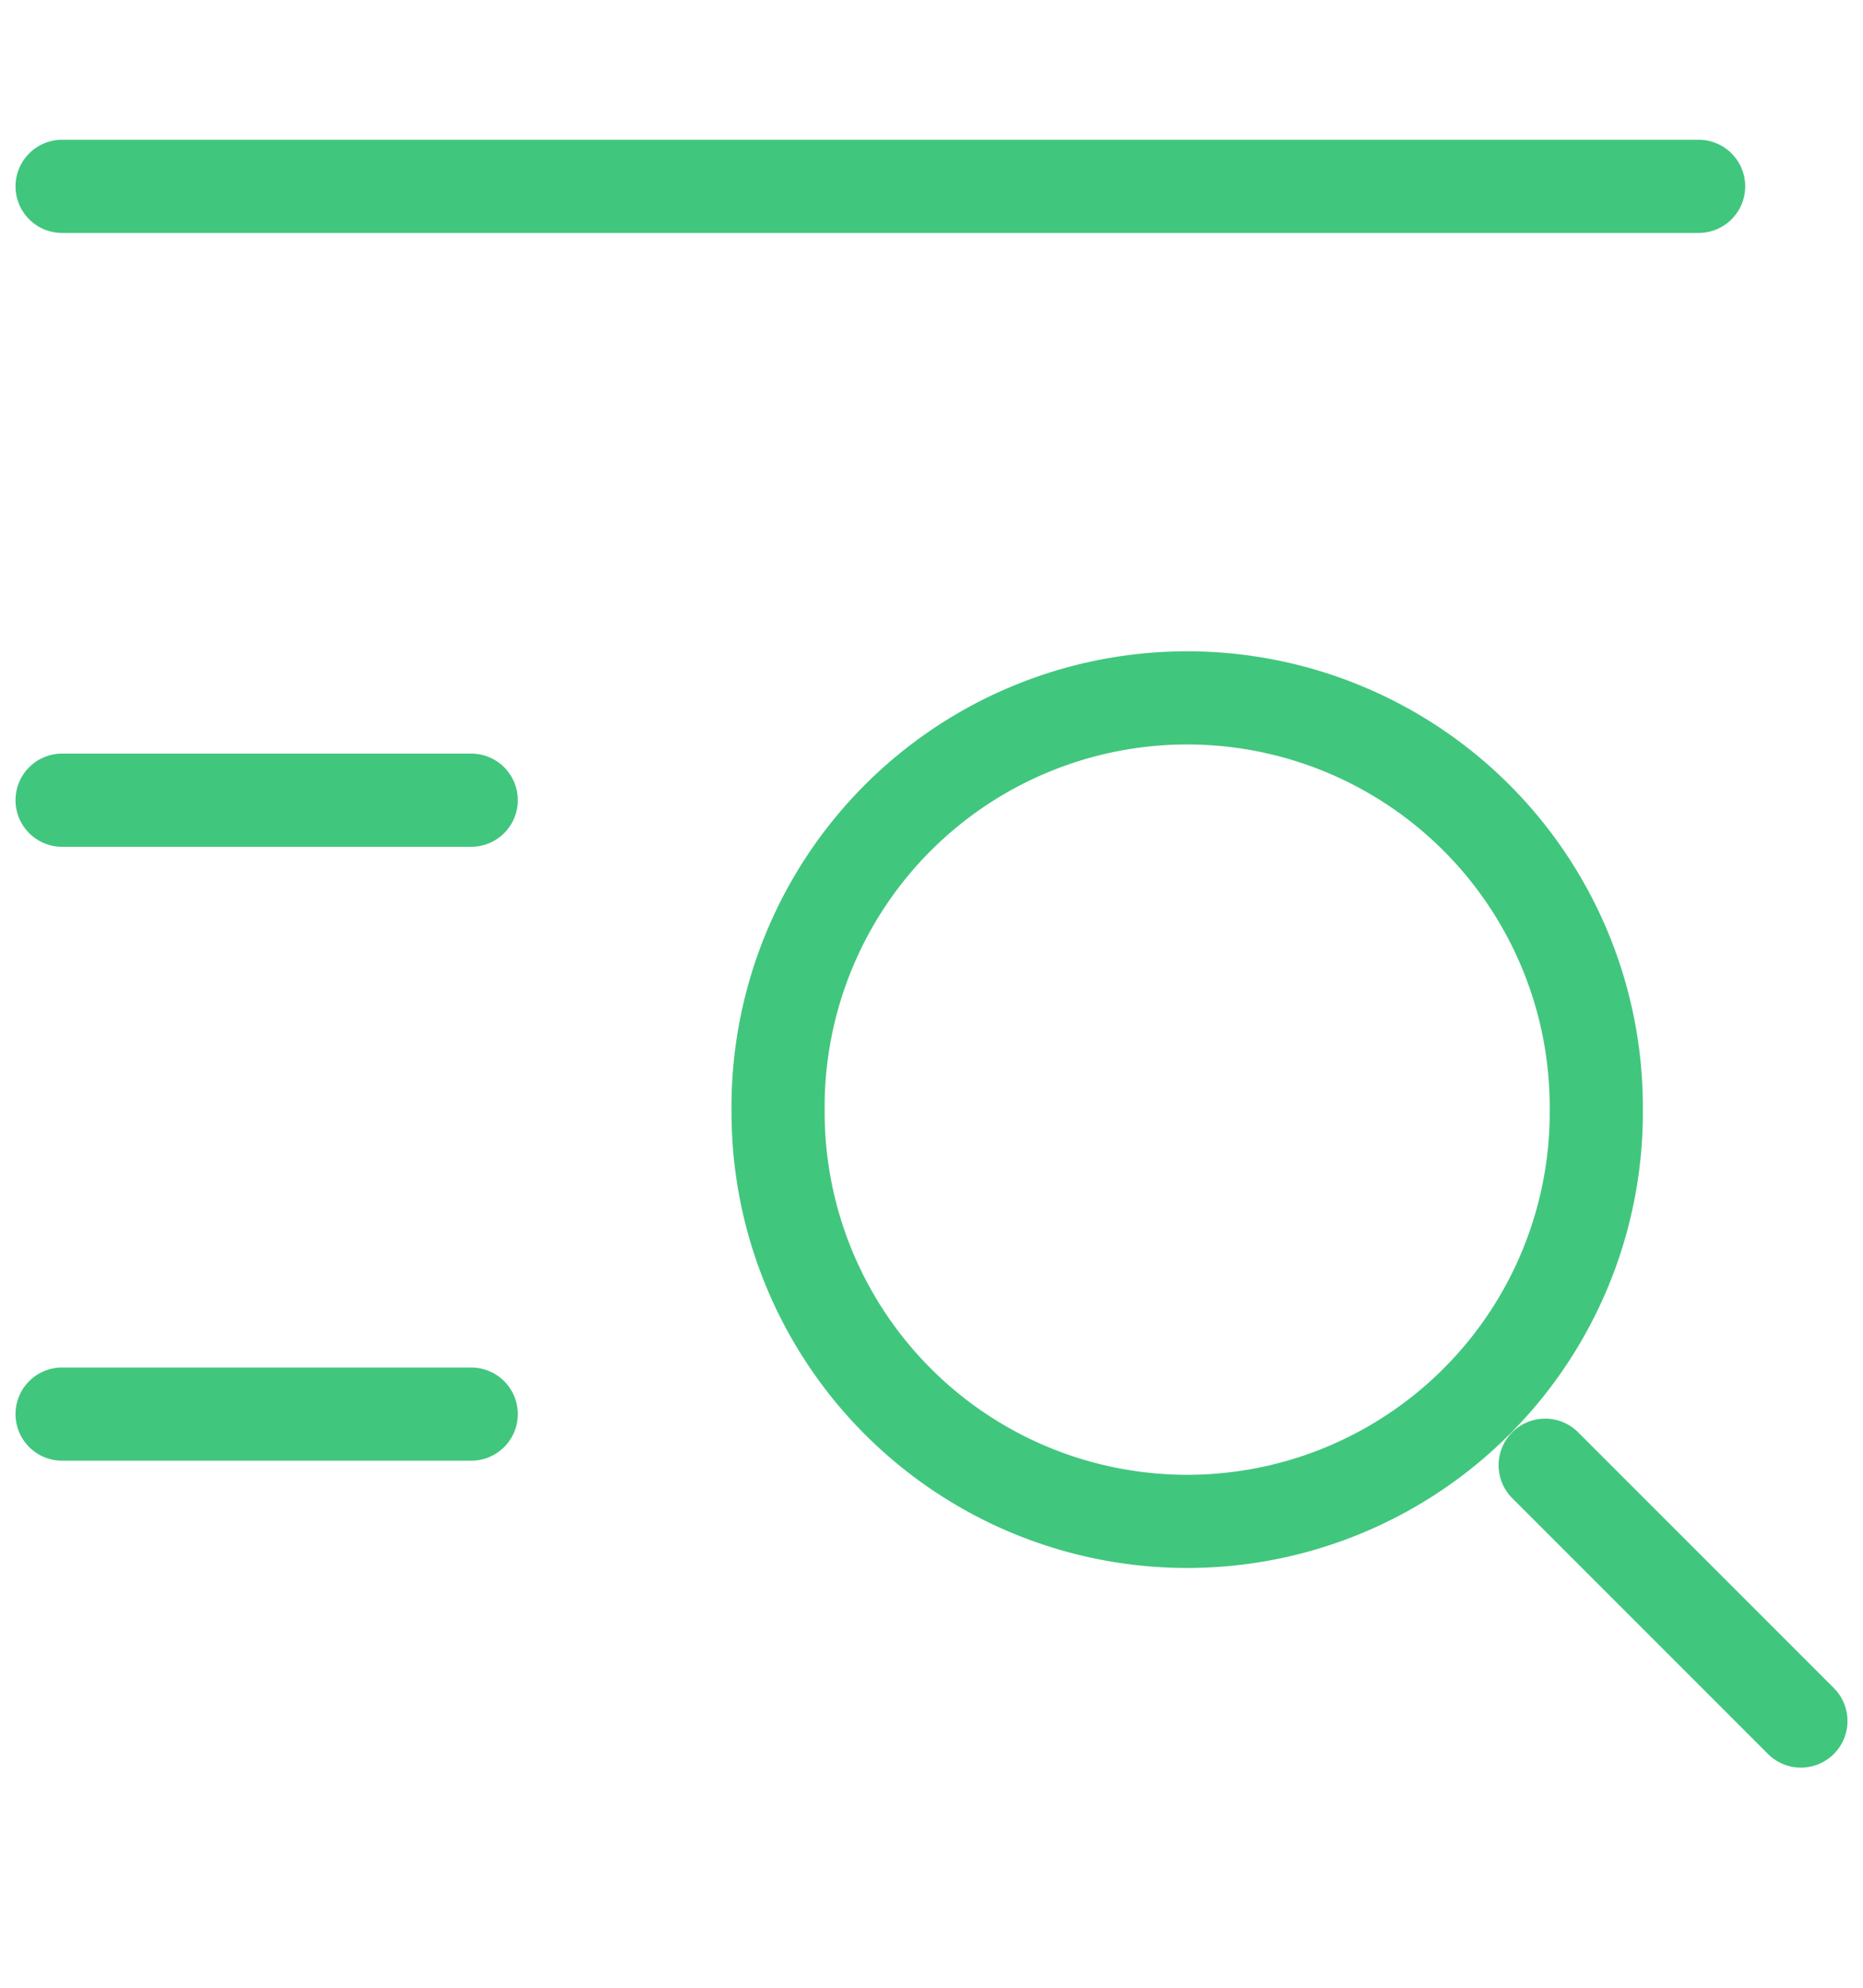 <svg xmlns="http://www.w3.org/2000/svg" width="30" height="32" fill="none"><path stroke="#41C67E" stroke-linecap="round" stroke-linejoin="round" stroke-width="1.5" d="M12.53 17.823a6.588 6.588 0 1 0 13.175 0 6.588 6.588 0 0 0-13.176 0ZM24.882 23.588 29 27.706M1 3h26.353M1 12.882h6.588M1 22.765h6.588"/></svg>